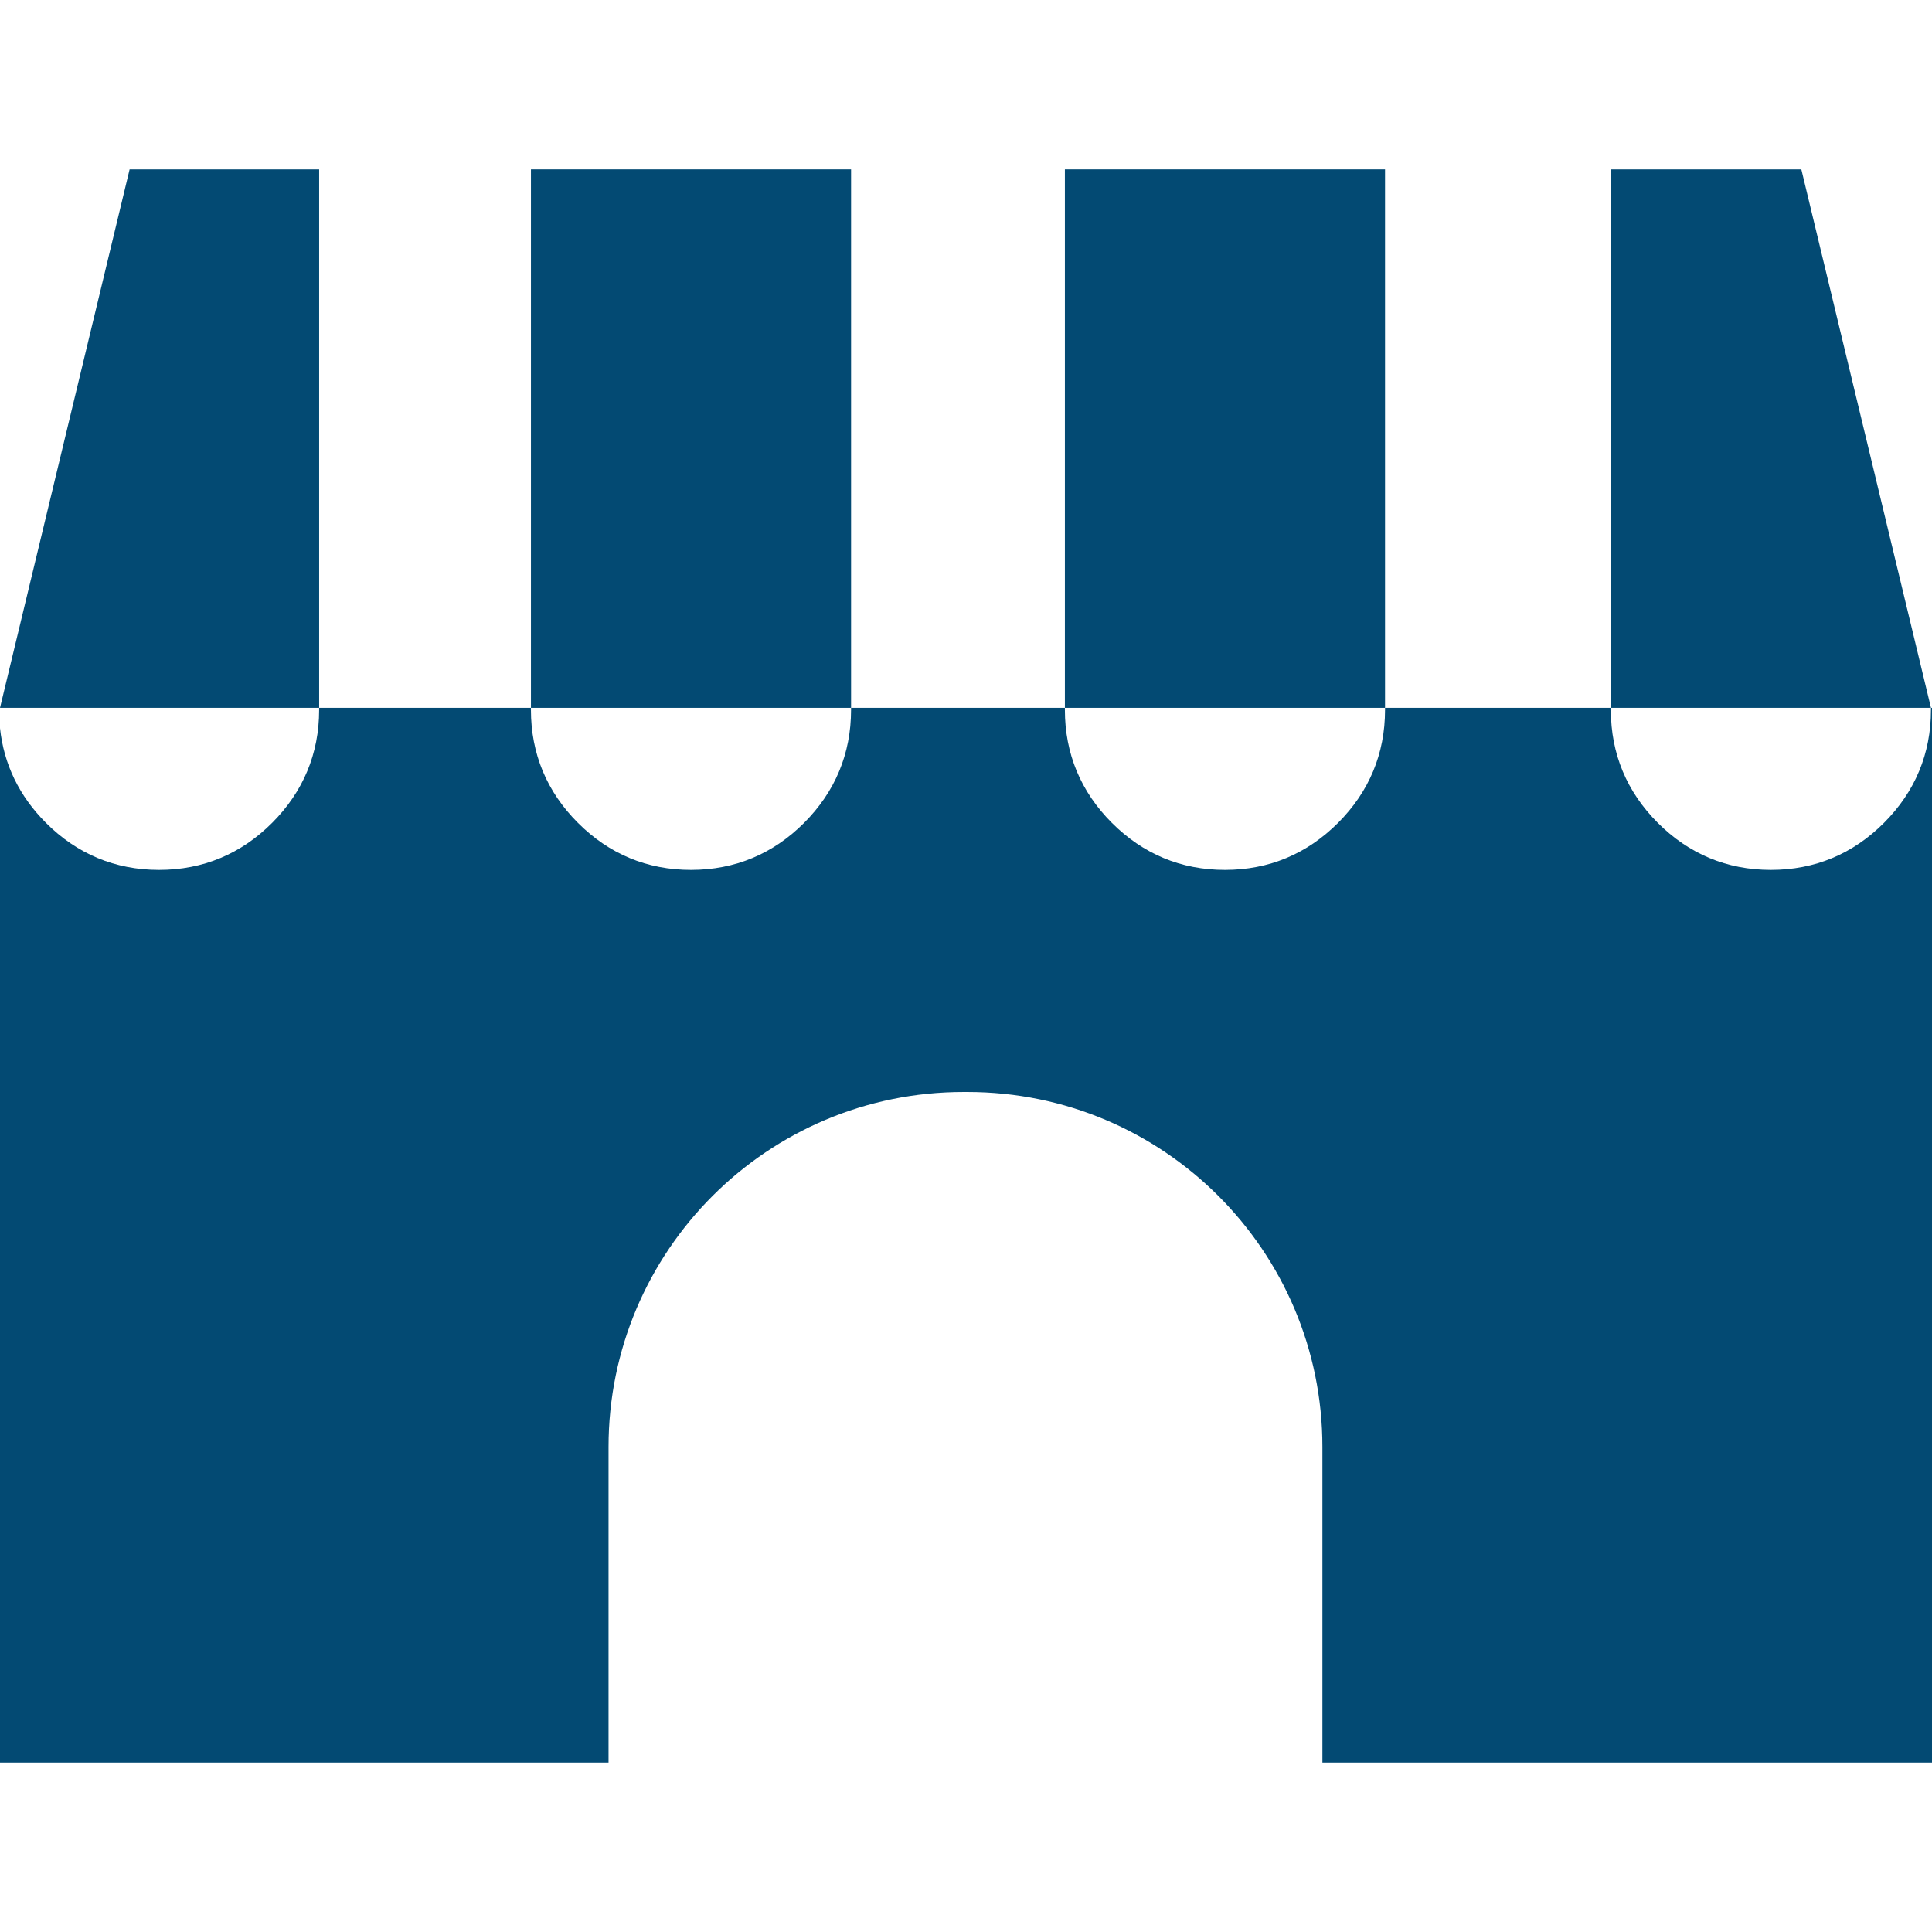 <?xml version="1.0" encoding="UTF-8" standalone="no"?>
<svg
   xmlns:dc="http://purl.org/dc/elements/1.1/"
   xmlns:cc="http://creativecommons.org/ns#"
   xmlns:rdf="http://www.w3.org/1999/02/22-rdf-syntax-ns#"
   xmlns:svg="http://www.w3.org/2000/svg"
   xmlns="http://www.w3.org/2000/svg"
   xmlns:sodipodi="http://sodipodi.sourceforge.net/DTD/sodipodi-0.dtd"
   xmlns:inkscape="http://www.inkscape.org/namespaces/inkscape"
   version="1.1"
   x="0px"
   y="0px"
   viewBox="0 0 87.08 87.08"
   enable-background="new 0 0 100 100"
   xml:space="preserve"
   id="svg2"
   inkscape:version="0.48.4 r9939"
   width="100%"
   height="100%"
   sodipodi:docname="noun_1750723_cc.svg"><defs
     id="defs22" /><sodipodi:namedview
     pagecolor="#ffffff"
     bordercolor="#666666"
     borderopacity="1"
     objecttolerance="10"
     gridtolerance="10"
     guidetolerance="10"
     inkscape:pageopacity="0"
     inkscape:pageshadow="2"
     inkscape:window-width="1327"
     inkscape:window-height="744"
     id="namedview20"
     showgrid="false"
     fit-margin-top="0"
     fit-margin-left="0"
     fit-margin-right="0"
     fit-margin-bottom="0"
     inkscape:zoom="1.888"
     inkscape:cx="-50.805339"
     inkscape:cy="23.422"
     inkscape:window-x="39"
     inkscape:window-y="24"
     inkscape:window-maximized="1"
     inkscape:current-layer="svg2" /><g
     id="g4"
     transform="translate(-7.586,-6.476)"
     style="fill:#034a73;fill-opacity:1"><path
       d="m 94.62,38.38 v 0.09 c 0,1.984 -0.721,3.697 -2.119,5.096 -1.398,1.399 -3.112,2.119 -5.095,2.119 -1.986,0 -3.698,-0.721 -5.098,-2.119 -1.397,-1.398 -2.117,-3.111 -2.117,-5.096 V 38.38 H 80.189 70.013 v 0.09 c 0,1.984 -0.72,3.697 -2.118,5.096 -1.4,1.398 -3.112,2.119 -5.097,2.119 -1.985,0 -3.697,-0.721 -5.096,-2.119 -1.397,-1.398 -2.119,-3.111 -2.119,-5.096 v -0.09 h -9.638 v 0.09 c 0,1.984 -0.721,3.697 -2.117,5.096 -1.398,1.398 -3.114,2.119 -5.097,2.119 -1.983,0 -3.699,-0.721 -5.095,-2.119 -1.399,-1.398 -2.12,-3.111 -2.12,-5.096 V 38.38 H 21.97 v 0.09 c 0,1.984 -0.722,3.697 -2.12,5.096 -1.397,1.398 -3.113,2.119 -5.095,2.119 -1.984,0 -3.699,-0.721 -5.096,-2.119 C 8.457,42.365 7.758,40.927 7.585,39.287 V 85.922 H 35.014 V 71.696 c 0,-8.838 7.164,-16.002 16.002,-16.002 h 0.173 c 8.837,0 16.001,7.164 16.001,16.002 V 85.921 H 94.667 V 38.38 H 94.62 z"
       id="path6"
       inkscape:connector-curvature="0"
       style="fill:#034a73;fill-opacity:1" /><rect
       x="31.517"
       y="14.11"
       width="14.429"
       height="24.27"
       id="rect8"
       style="fill:#034a73;fill-opacity:1" /><rect
       x="55.583"
       y="14.11"
       width="14.43"
       height="24.27"
       id="rect10"
       style="fill:#034a73;fill-opacity:1" /><polygon
       points="80.191,38.38 94.62,38.38 88.777,14.11 80.191,14.11 "
       id="polygon12"
       style="fill:#034a73;fill-opacity:1" /><polygon
       points="7.586,38.38 21.971,38.38 21.971,14.11 13.428,14.11 "
       id="polygon14"
       style="fill:#034a73;fill-opacity:1" /></g></svg>